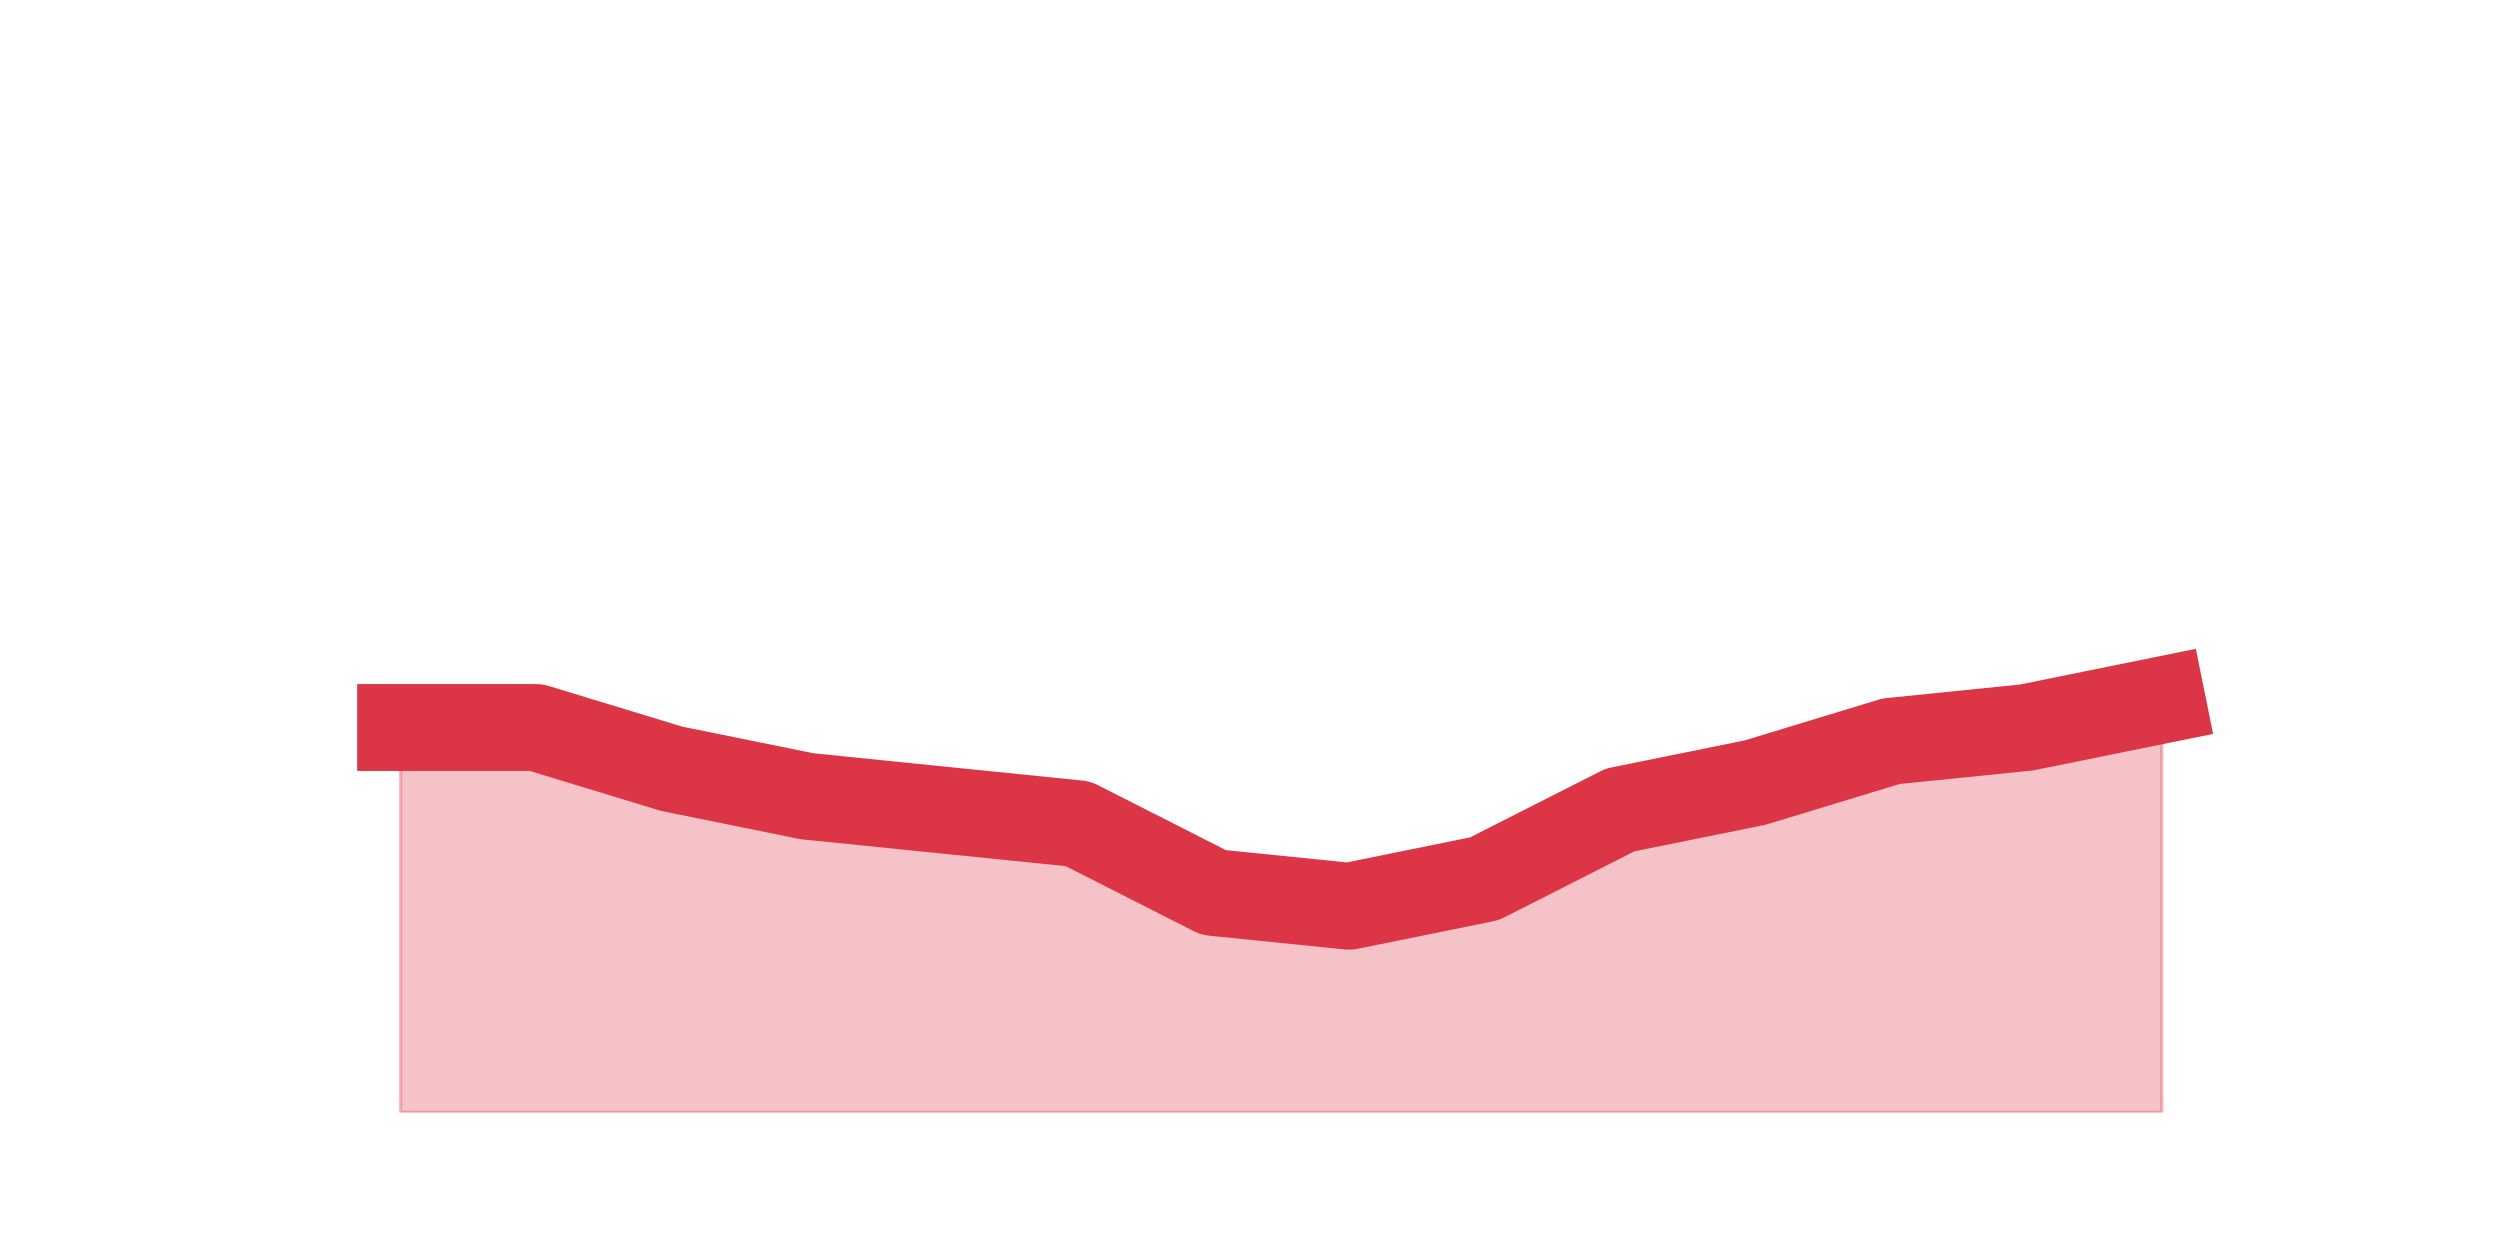 <?xml version="1.0" encoding="utf-8" standalone="no"?>
<!DOCTYPE svg PUBLIC "-//W3C//DTD SVG 1.1//EN"
  "http://www.w3.org/Graphics/SVG/1.1/DTD/svg11.dtd">
<!-- Created with matplotlib (https://matplotlib.org/) -->
<svg height="360pt" version="1.1" viewBox="0 0 720 360" width="720pt" xmlns="http://www.w3.org/2000/svg" xmlns:xlink="http://www.w3.org/1999/xlink">
 <defs>
  <style type="text/css">*{stroke-linecap:butt;stroke-linejoin:round;}</style>
 </defs>
 <g id="figure_1">
  <g id="patch_1">
   <path d="M 0 360 
L 720 360 
L 720 0 
L 0 0 
z
" style="fill:none;"/>
  </g>
  <g id="axes_1">
   <g id="matplotlib.axis_1"/>
   <g id="matplotlib.axis_2"/>
   <g id="PolyCollection_1">
    <defs>
     <path d="M 115.364 -150.48 
L 115.364 -39.6 
L 154.385 -39.6 
L 193.406 -39.6 
L 232.427 -39.6 
L 271.448 -39.6 
L 310.469 -39.6 
L 349.49 -39.6 
L 388.51 -39.6 
L 427.531 -39.6 
L 466.552 -39.6 
L 505.573 -39.6 
L 544.594 -39.6 
L 583.615 -39.6 
L 622.636 -39.6 
L 622.636 -158.4 
L 622.636 -158.4 
L 583.615 -150.48 
L 544.594 -146.52 
L 505.573 -134.64 
L 466.552 -126.72 
L 427.531 -106.92 
L 388.51 -99 
L 349.49 -102.96 
L 310.469 -122.76 
L 271.448 -126.72 
L 232.427 -130.68 
L 193.406 -138.6 
L 154.385 -150.48 
L 115.364 -150.48 
z
" id="m8fcf515d95" style="stroke:#dc3545;stroke-opacity:0.3;"/>
    </defs>
    <g clip-path="url(#pbd4cde2799)">
     <use style="fill:#dc3545;fill-opacity:0.3;stroke:#dc3545;stroke-opacity:0.3;" x="0" xlink:href="#m8fcf515d95" y="360"/>
    </g>
   </g>
   <g id="line2d_1">
    <path clip-path="url(#pbd4cde2799)" d="M 115.364 209.52 
L 154.385 209.52 
L 193.406 221.4 
L 232.427 229.32 
L 271.448 233.28 
L 310.469 237.24 
L 349.49 257.04 
L 388.51 261 
L 427.531 253.08 
L 466.552 233.28 
L 505.573 225.36 
L 544.594 213.48 
L 583.615 209.52 
L 622.636 201.6 
" style="fill:none;stroke:#dc3545;stroke-linecap:square;stroke-width:25;"/>
   </g>
  </g>
 </g>
 <defs>
  <clipPath id="pbd4cde2799">
   <rect height="277.2" width="558" x="90" y="43.2"/>
  </clipPath>
 </defs>
</svg>
